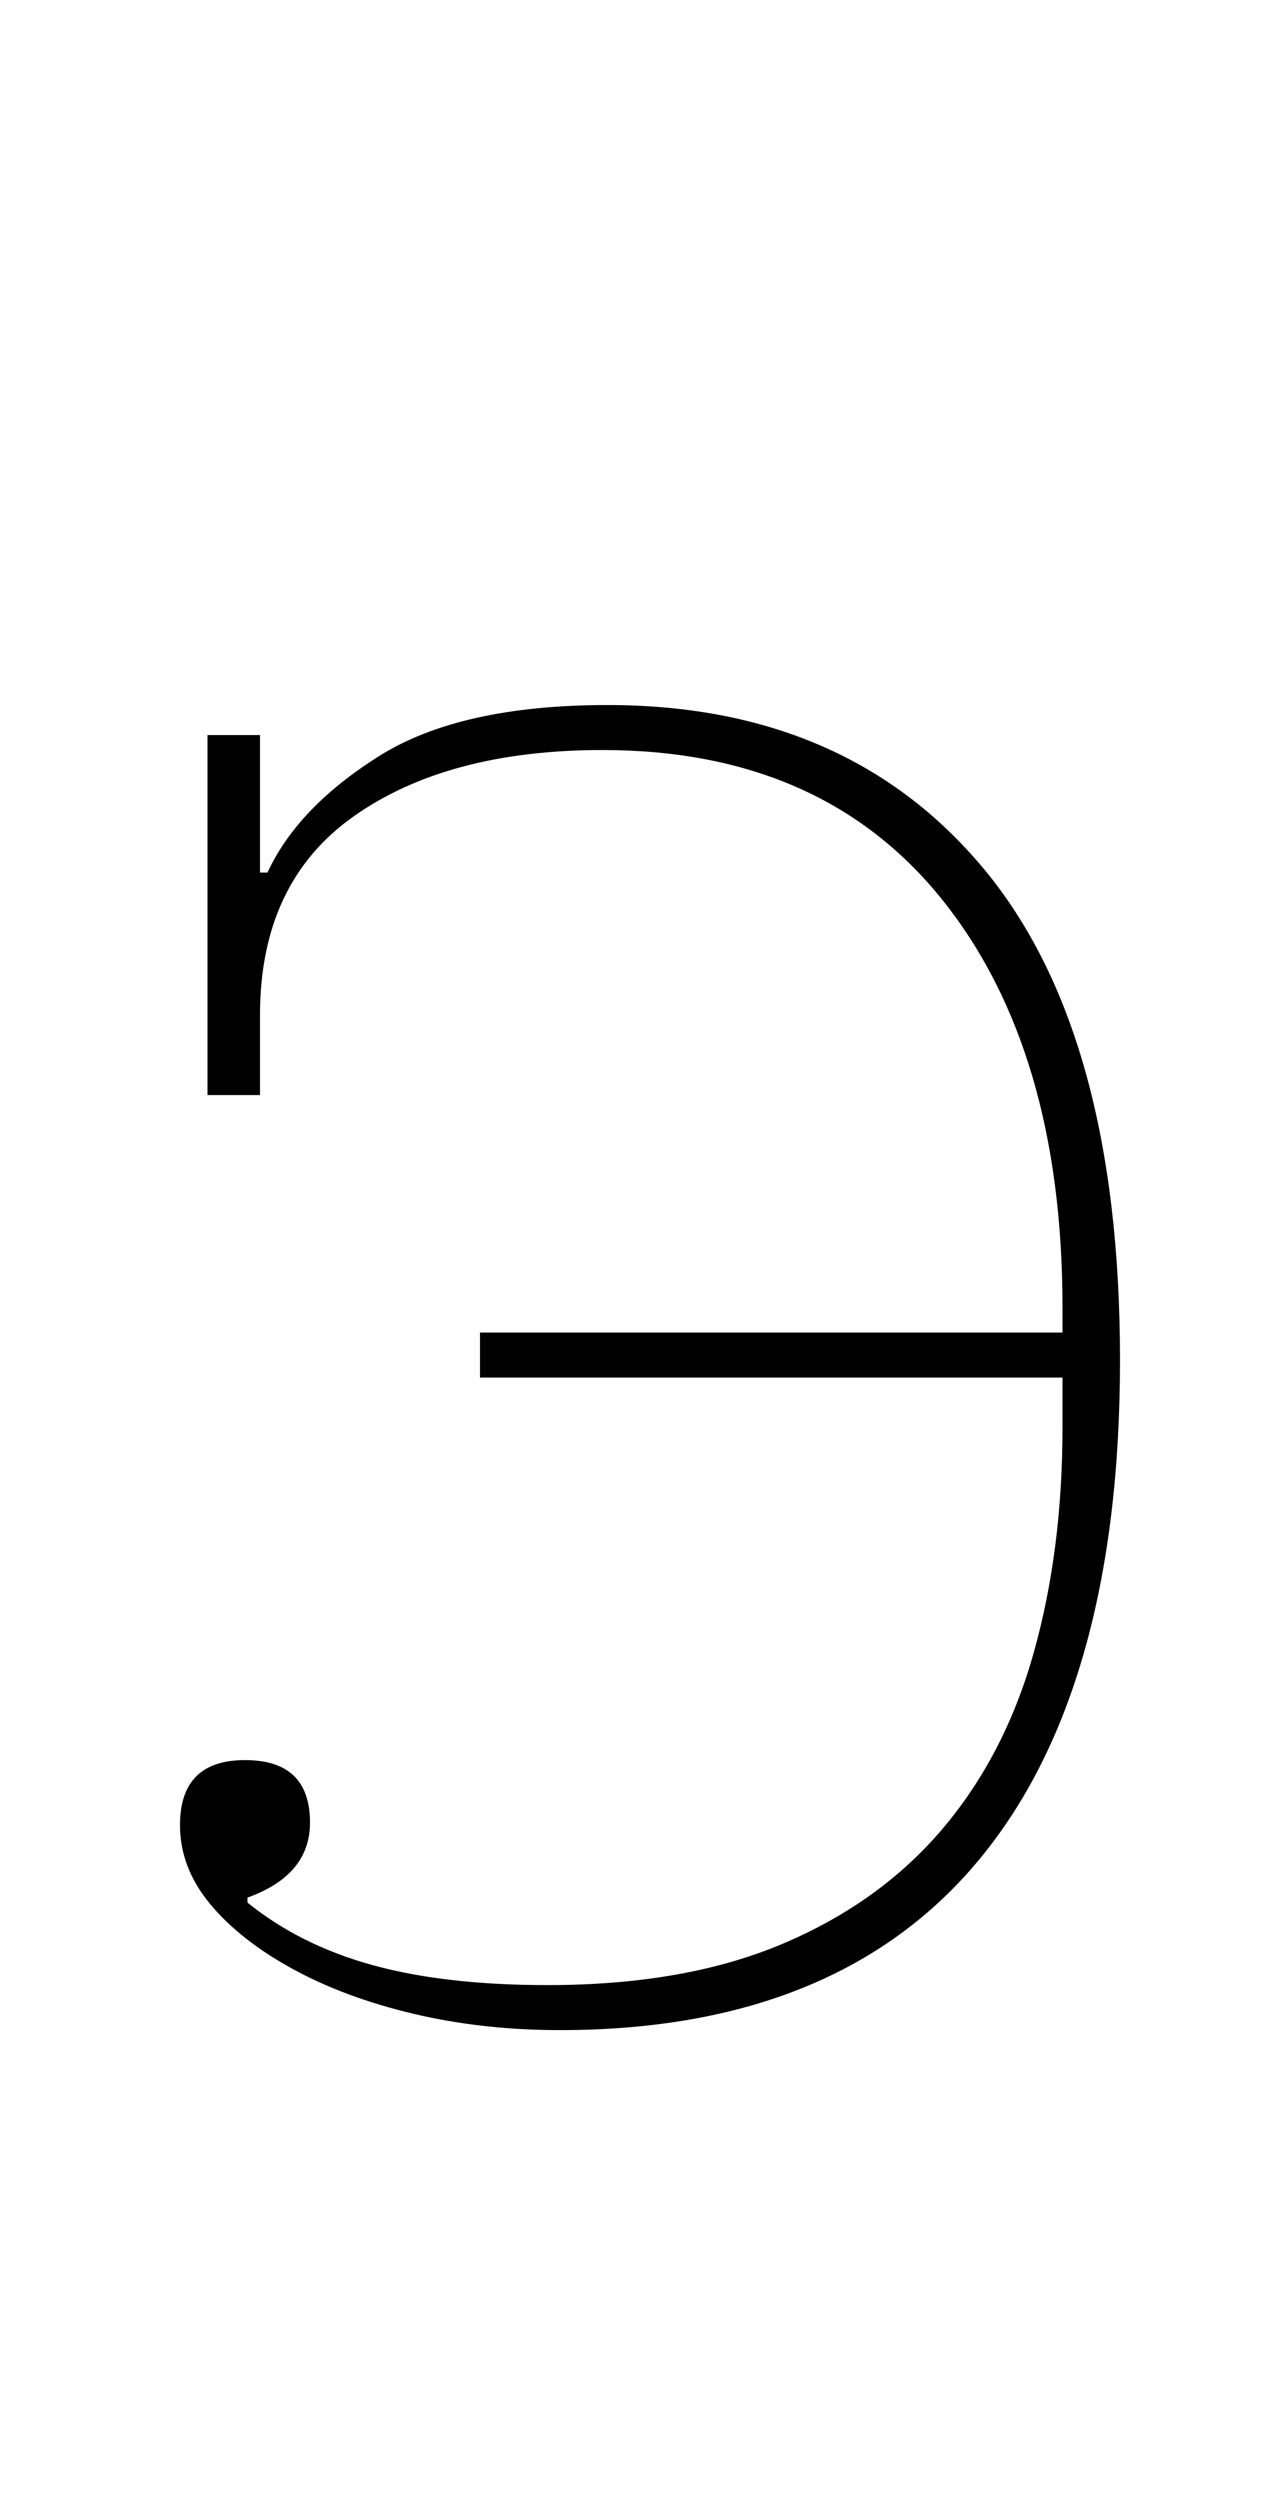 <?xml version="1.0" standalone="no"?>
<!DOCTYPE svg PUBLIC "-//W3C//DTD SVG 1.1//EN" "http://www.w3.org/Graphics/SVG/1.1/DTD/svg11.dtd" >
<svg xmlns="http://www.w3.org/2000/svg" xmlns:xlink="http://www.w3.org/1999/xlink" version="1.1" viewBox="-10 0 508 1000">
  <g transform="matrix(1 0 0 -1 0 800)">
   <path fill="currentColor"
d="M214 -12q-31 0 -58.5 6.5t-48.5 18t-33 26t-12 31.5q0 26 26 26t26 -25q0 -21 -25 -30v-2q21 -17 50 -25t70 -8q55 0 94 16.5t64 46t36.5 70.5t11.5 90v20h-233v18h233v10q0 103 -48 163t-136 60q-62 0 -99.5 -26.5t-37.5 -79.5v-32h-21v144h21v-55h3q12 26 44.5 46.5
t91.5 20.5q96 0 150.5 -65.5t54.5 -196.5q0 -132 -56.5 -200t-167.5 -68z" />
  </g>

</svg>

